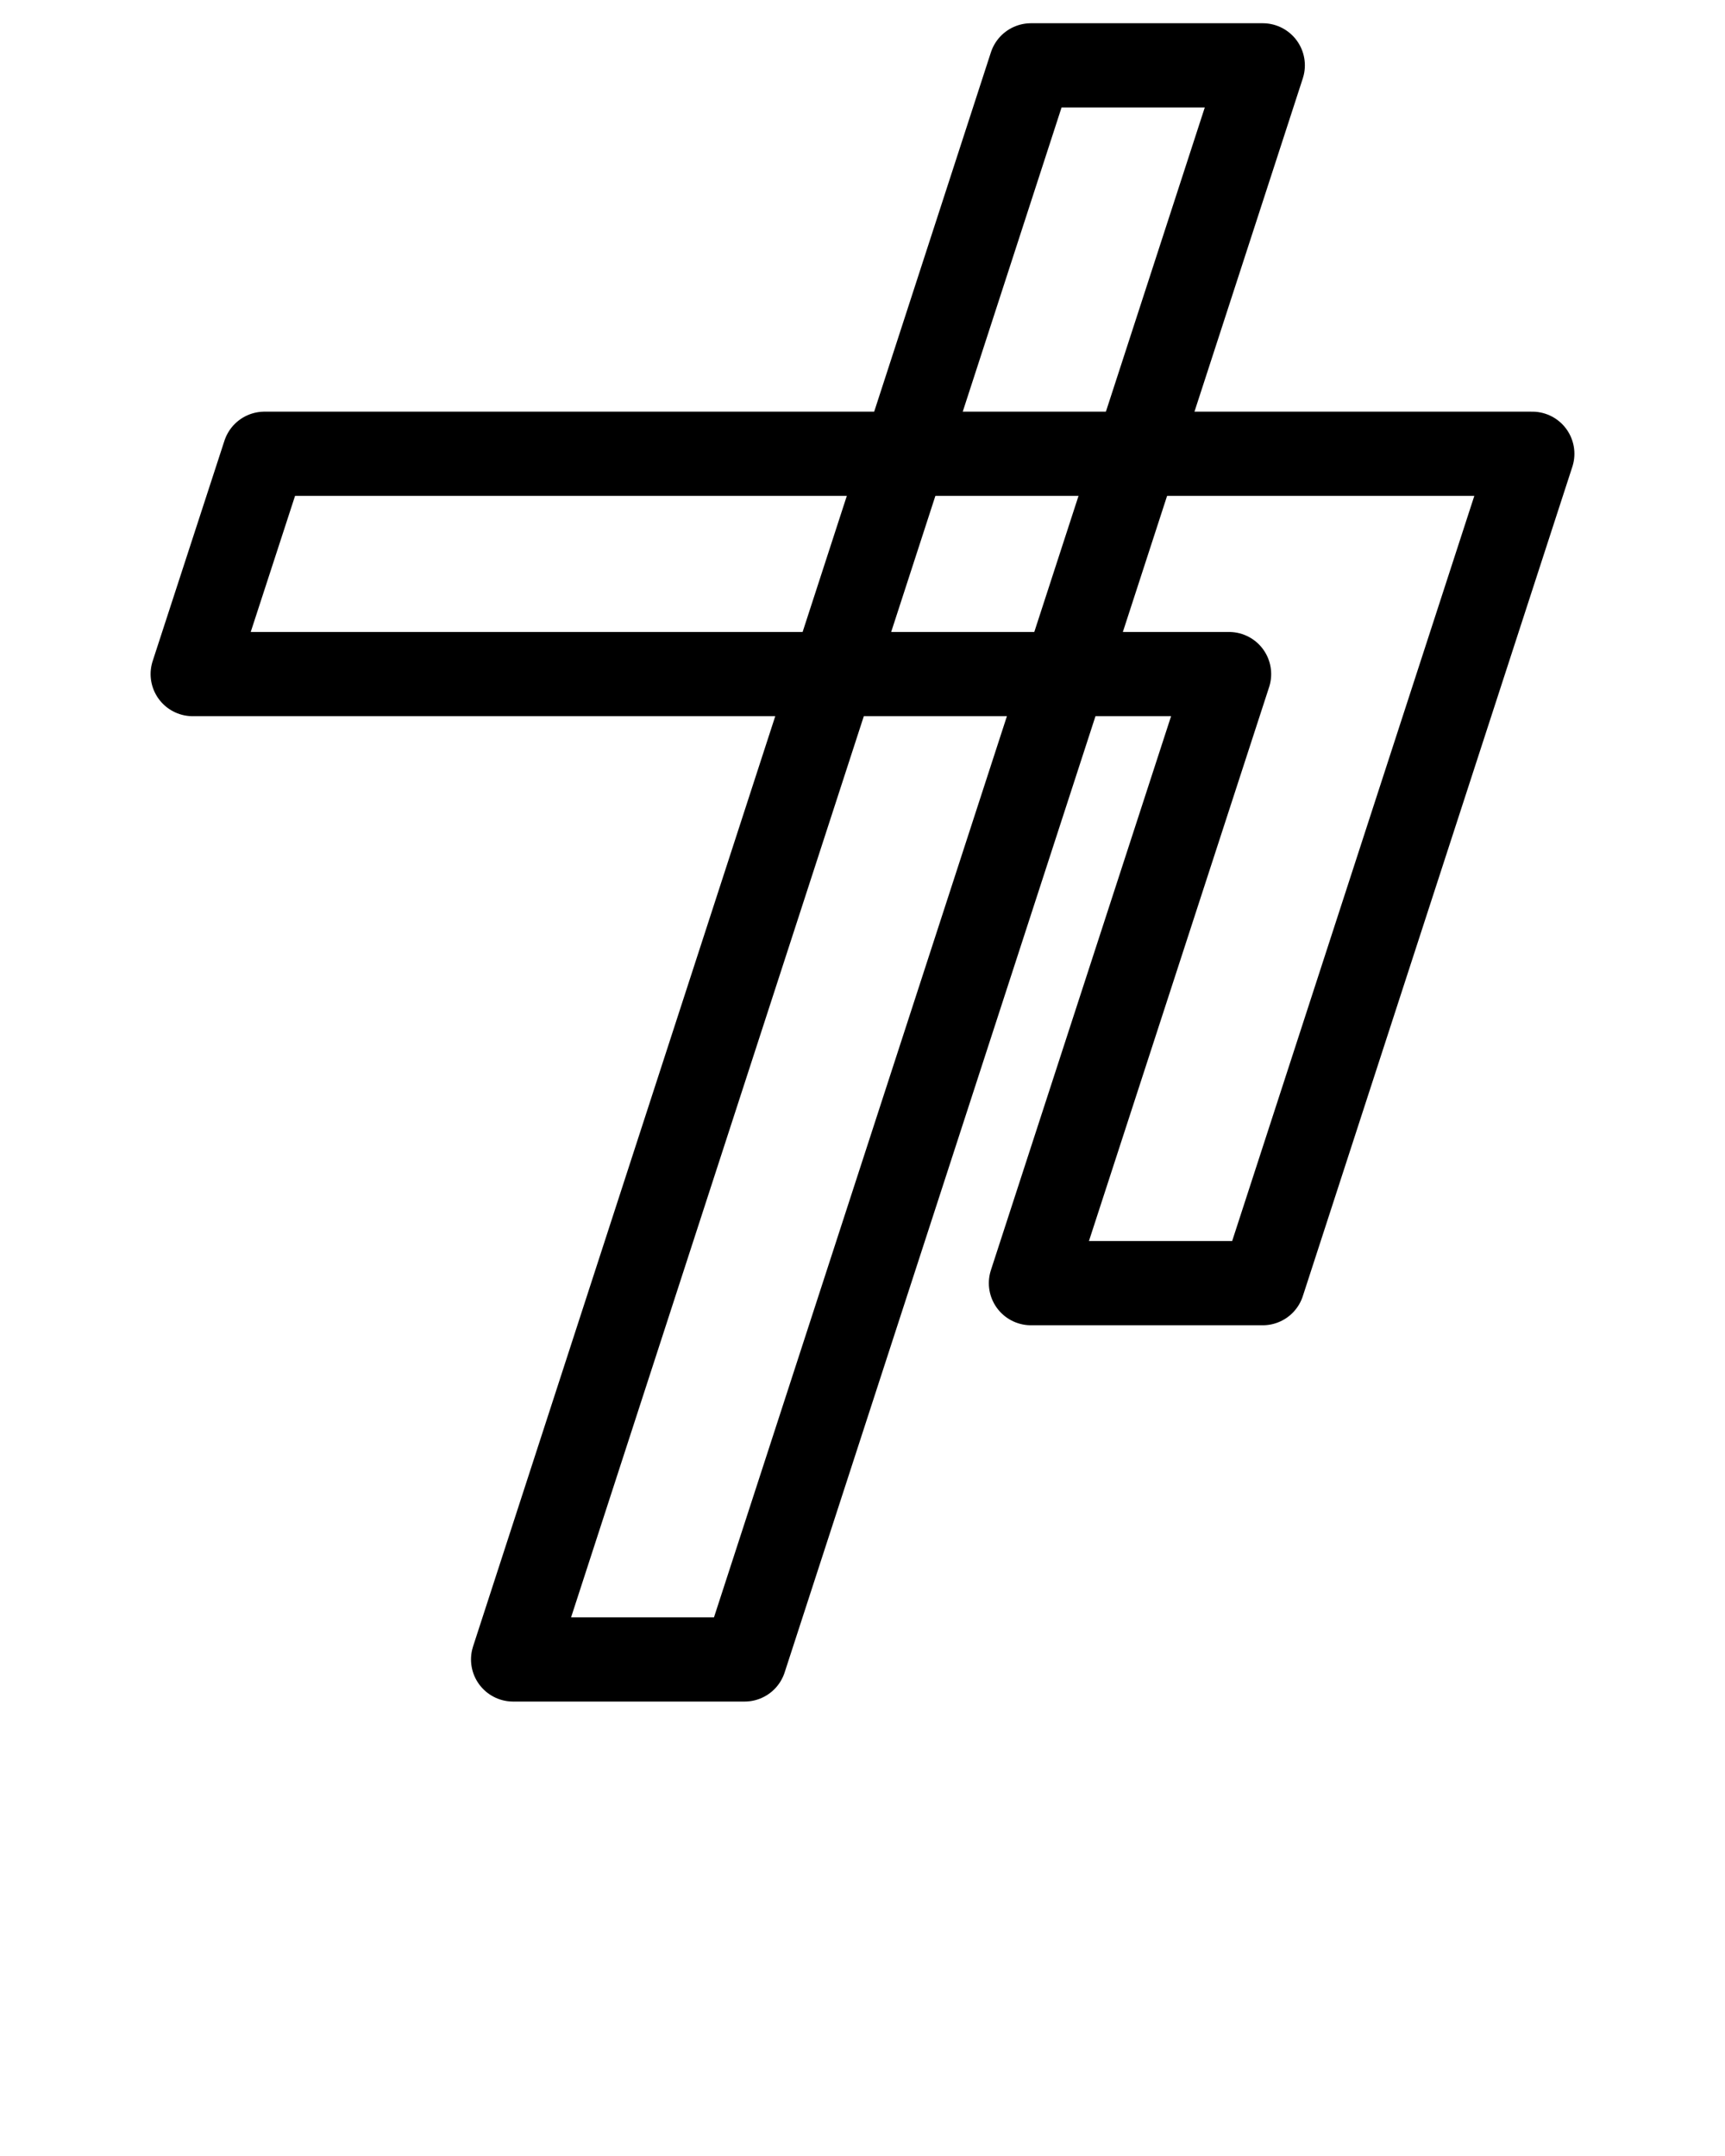 <?xml version="1.0" encoding="utf-8"?>
<!-- Generator: Adobe Illustrator 21.0.0, SVG Export Plug-In . SVG Version: 6.00 Build 0)  -->
<svg version="1.1" id="Layer_1" xmlns="http://www.w3.org/2000/svg" xmlns:xlink="http://www.w3.org/1999/xlink" x="0px" y="0px"
	 viewBox="0 0 512 640" style="enable-background:new 0 0 512 640;" xml:space="preserve">
<style type="text/css">
	.st0{fill:none;stroke:#000000;stroke-width:25;stroke-linecap:round;stroke-linejoin:round;stroke-miterlimit:10;}
</style>
<g>
	<polygon class="st0" points="374.8,380.9 454.8,134.7 78.5,134.7 57.2,200.1 364.8,200.1 306,380.9 	"/>
	<polygon class="st0" points="152.3,492.6 306,19.4 374.8,19.4 221,492.6 	"/>
</g>
</svg>
